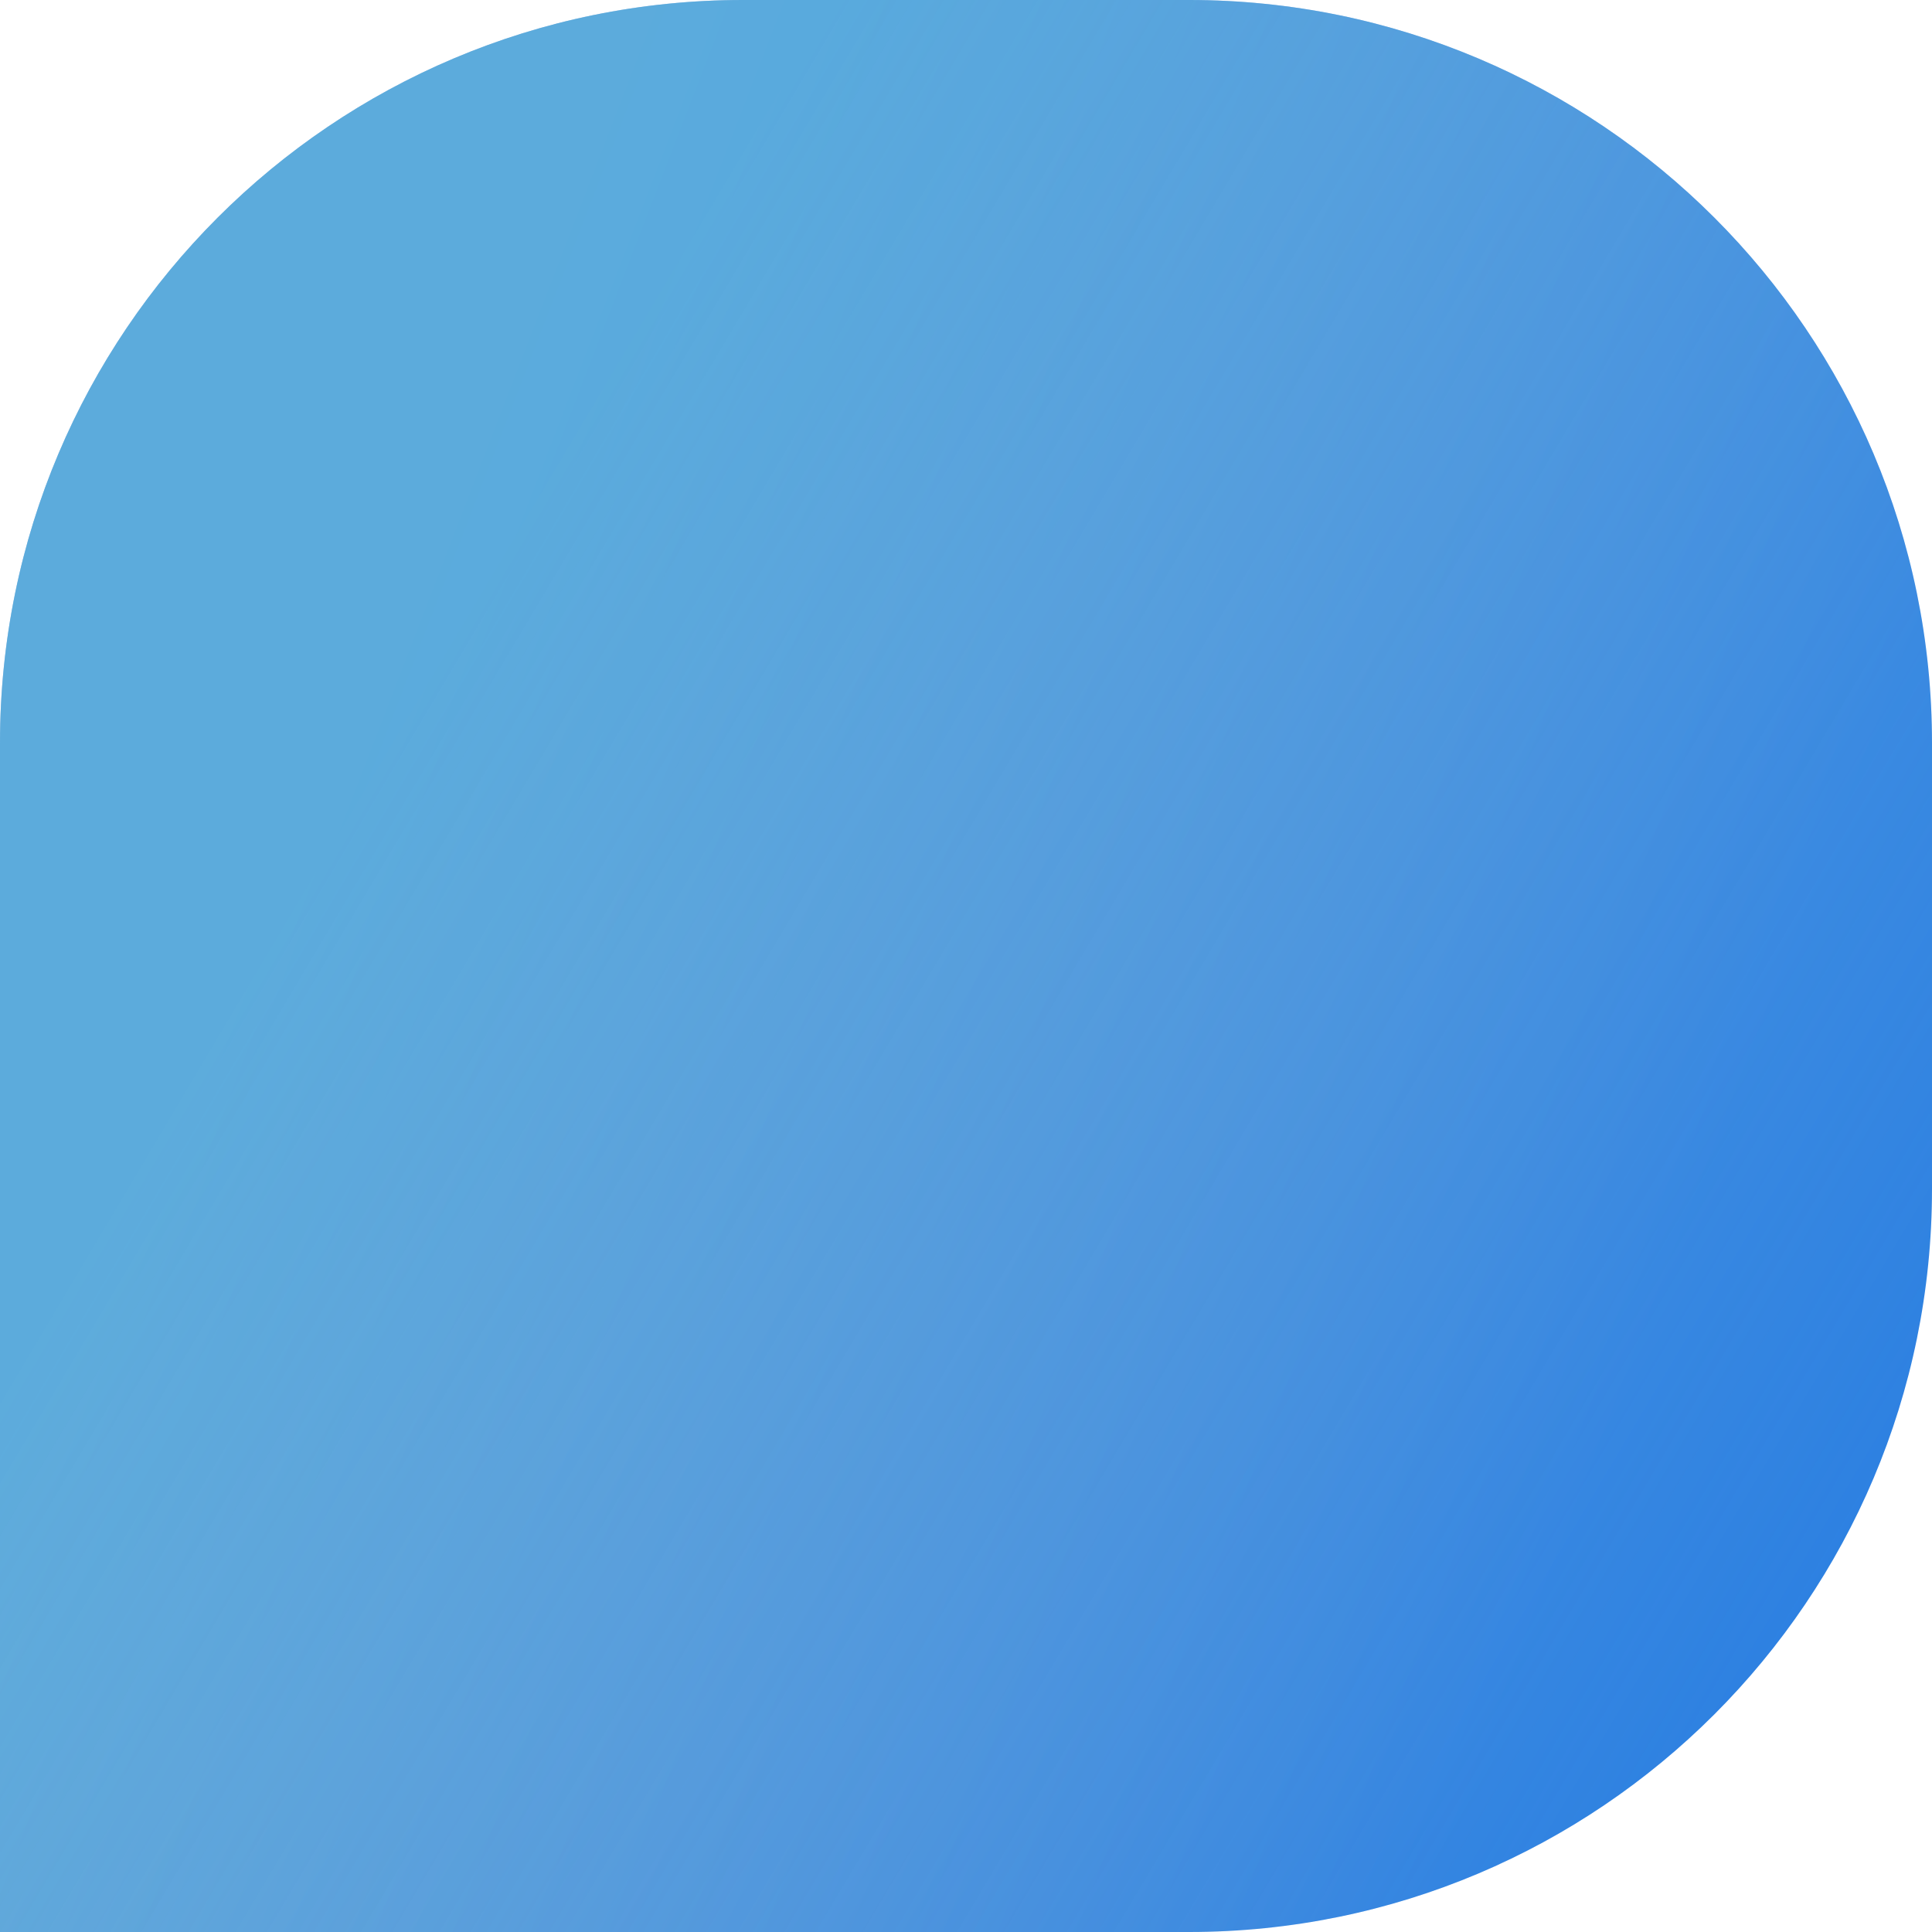 <svg width="26" height="26" viewBox="0 0 26 26" fill="none" xmlns="http://www.w3.org/2000/svg">
<path d="M26 10C26 4.477 21.523 0 16 0H10C4.477 0 0 4.477 0 10V26H16C21.523 26 26 21.523 26 16V10Z" fill="url(#paint0_linear_77_218)"/>
<path d="M26 10C26 4.477 21.523 0 16 0H10C4.477 0 0 4.477 0 10V26H16C21.523 26 26 21.523 26 16V10Z" fill="url(#paint1_linear_77_218)" fill-opacity="0.5"/>
<defs>
<linearGradient id="paint0_linear_77_218" x1="20.8" y1="21.84" x2="2.542" y2="14.802" gradientUnits="userSpaceOnUse">
<stop stop-color="#2B7FE1"/>
<stop offset="1" stop-color="#5D93D3"/>
</linearGradient>
<linearGradient id="paint1_linear_77_218" x1="20.078" y1="30.42" x2="0.172" y2="18.598" gradientUnits="userSpaceOnUse">
<stop stop-color="#B4D5DF" stop-opacity="0"/>
<stop offset="1" stop-color="#5CC4E5"/>
</linearGradient>
</defs>
</svg>
